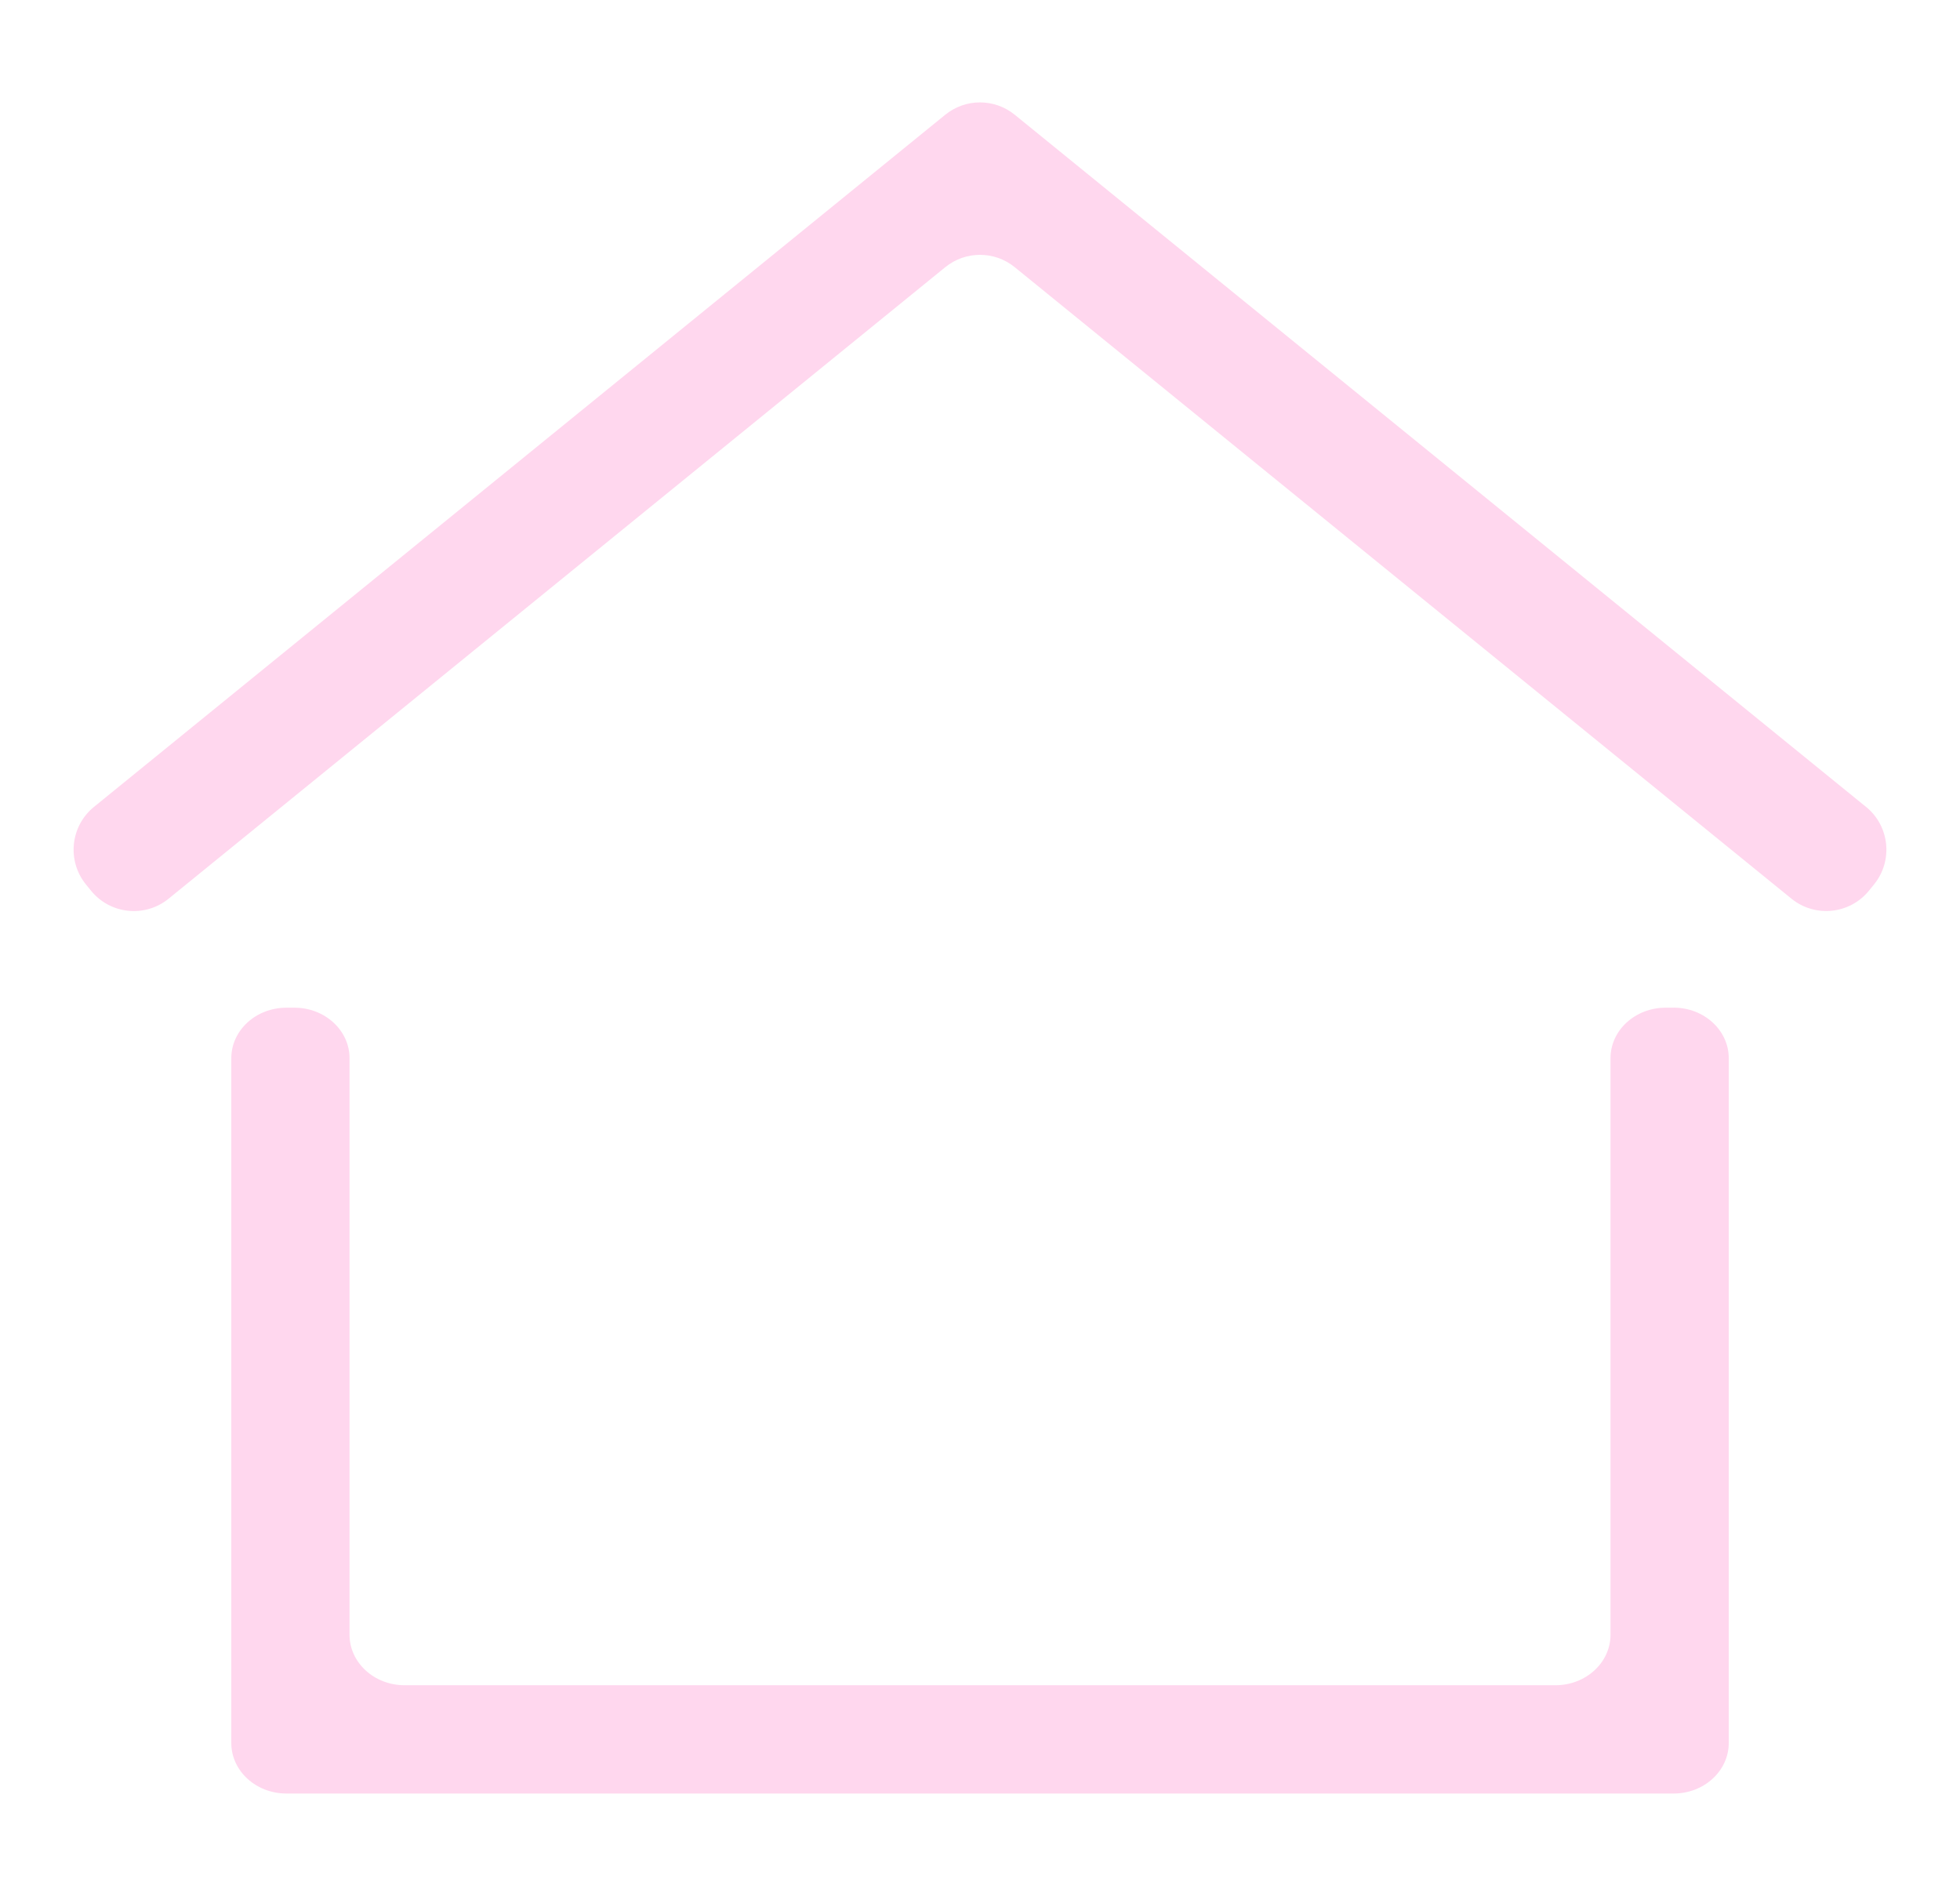 <?xml version="1.0" encoding="UTF-8"?><svg id="Capa_1" xmlns="http://www.w3.org/2000/svg" viewBox="0 0 399.53 386.41"><defs><style>.cls-1{fill:#ffd7ee;}</style></defs><path class="cls-1" d="M380.38,164.46L206.85,23.39c-4.13-3.36-10.04-3.36-14.17,0L19.15,164.46c-4.81,3.91-5.54,10.99-1.63,15.8l1.04,1.28c3.91,4.81,10.99,5.54,15.8,1.63L192.68,54.46c4.13-3.36,10.04-3.36,14.17,0l158.32,128.7c4.81,3.91,11.89,3.18,15.8-1.63l1.04-1.28c3.91-4.81,3.18-11.89-1.63-15.8Z"/><path class="cls-1" d="M341.16,205.38h-1.64c-6.2,0-11.23,4.61-11.23,10.29v117.51c0,5.68-5.03,10.29-11.23,10.29H82.48c-6.2,0-11.23-4.61-11.23-10.29v-117.51c0-5.68-5.03-10.29-11.23-10.29h-1.64c-6.2,0-11.23,4.61-11.23,10.29v139.58c0,5.68,5.03,10.29,11.23,10.29H341.16c6.2,0,11.23-4.61,11.23-10.29V215.66c0-5.68-5.03-10.29-11.23-10.29Z"/></svg>